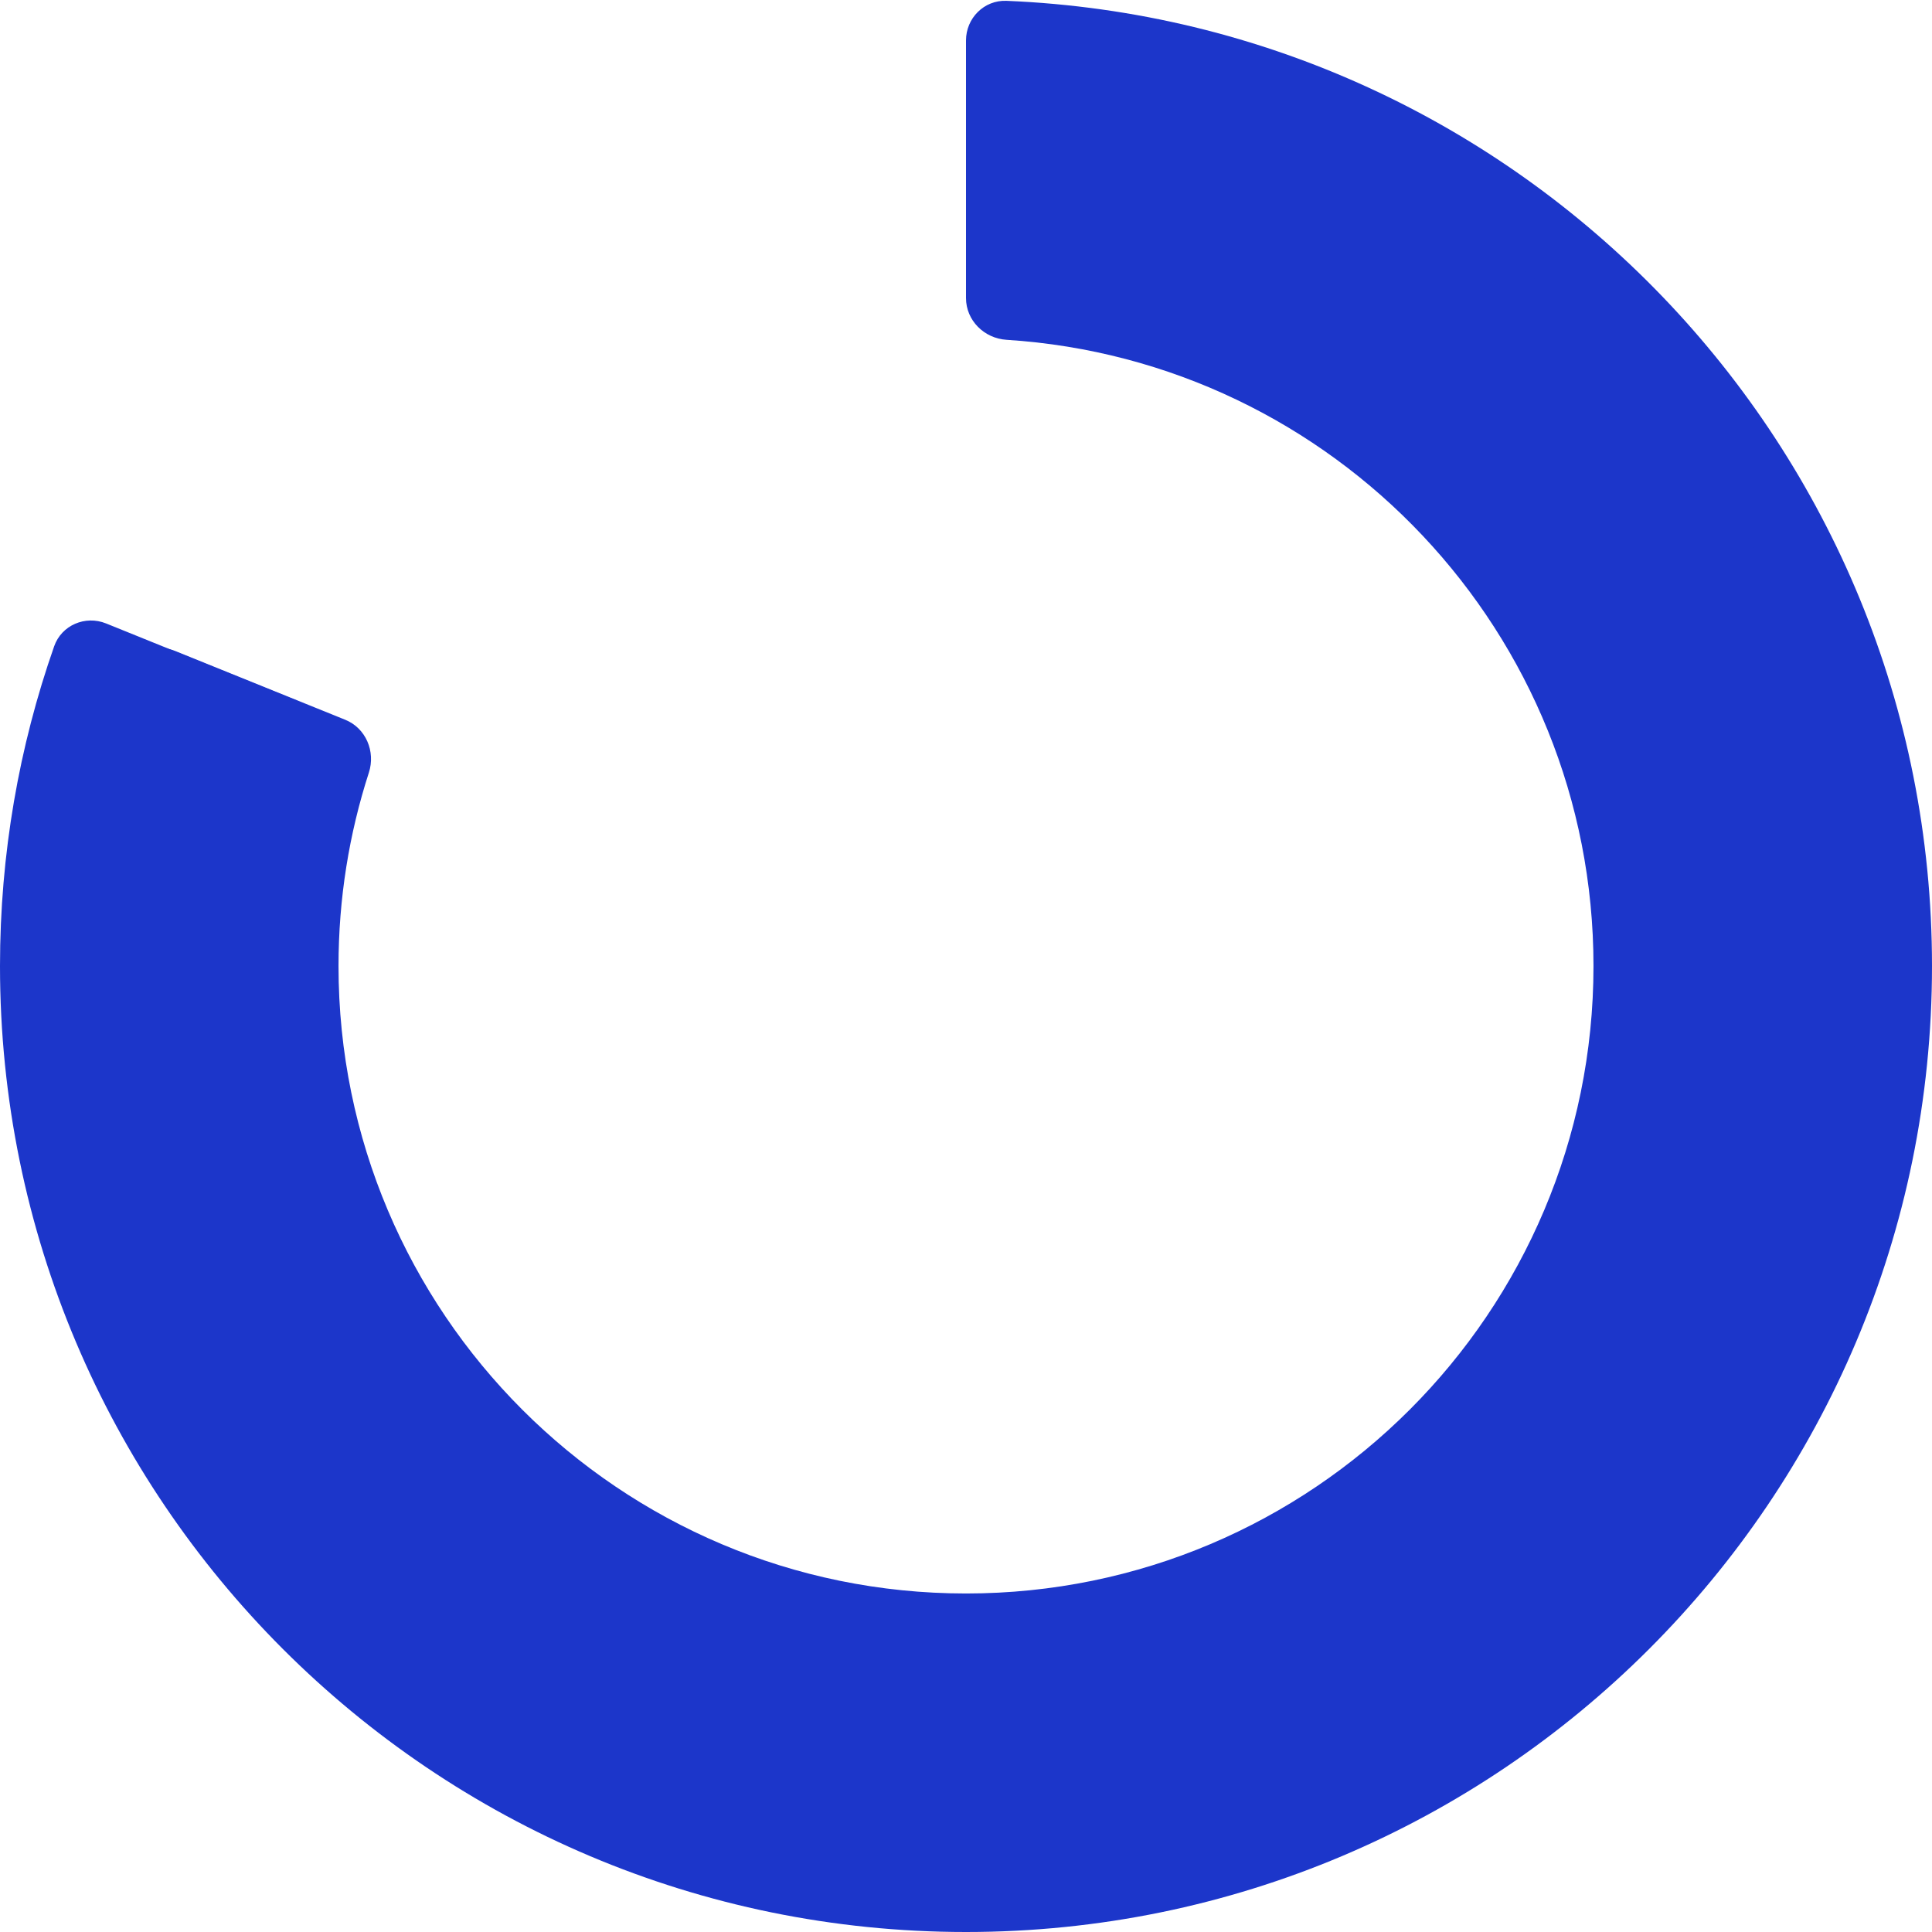 <svg width="382" height="382" viewBox="0 0 382 382" fill="none" xmlns="http://www.w3.org/2000/svg">
<path d="M0 191C0 296.486 85.514 382 191 382C296.486 382 382 296.486 382 191C382 88.196 300.78 4.362 199.007 0.165C194.592 -0.017 191 3.582 191 8V48.593C191 53.011 194.59 56.568 199.001 56.827C269.507 60.966 325.407 119.455 325.407 191C325.407 265.231 265.231 325.407 191 325.407C116.769 325.407 56.593 265.231 56.593 191C56.593 176.314 58.948 162.179 63.301 148.951C64.676 144.774 62.718 140.151 58.642 138.503L20.98 123.272C16.87 121.611 12.176 123.602 10.709 127.785C3.772 147.571 0 168.845 0 191Z" fill="#1C36CA"/>
<path d="M14.692 191C14.692 288.372 93.628 367.308 191 367.308C288.372 367.308 367.308 288.372 367.308 191C367.308 96.31 292.661 19.055 199.003 14.871C194.589 14.674 191 18.274 191 22.692V58.932C191 63.35 194.592 66.905 199.002 67.186C263.794 71.31 315.068 125.167 315.068 191C315.068 259.521 259.521 315.068 191 315.068C122.479 315.068 66.932 259.521 66.932 191C66.932 177.659 69.037 164.81 72.934 152.766C74.288 148.583 72.333 143.96 68.257 142.312L34.631 128.714C30.522 127.052 25.826 129.044 24.374 133.232C18.101 151.33 14.692 170.767 14.692 191Z" fill="#1C36CA"/>
</svg>
